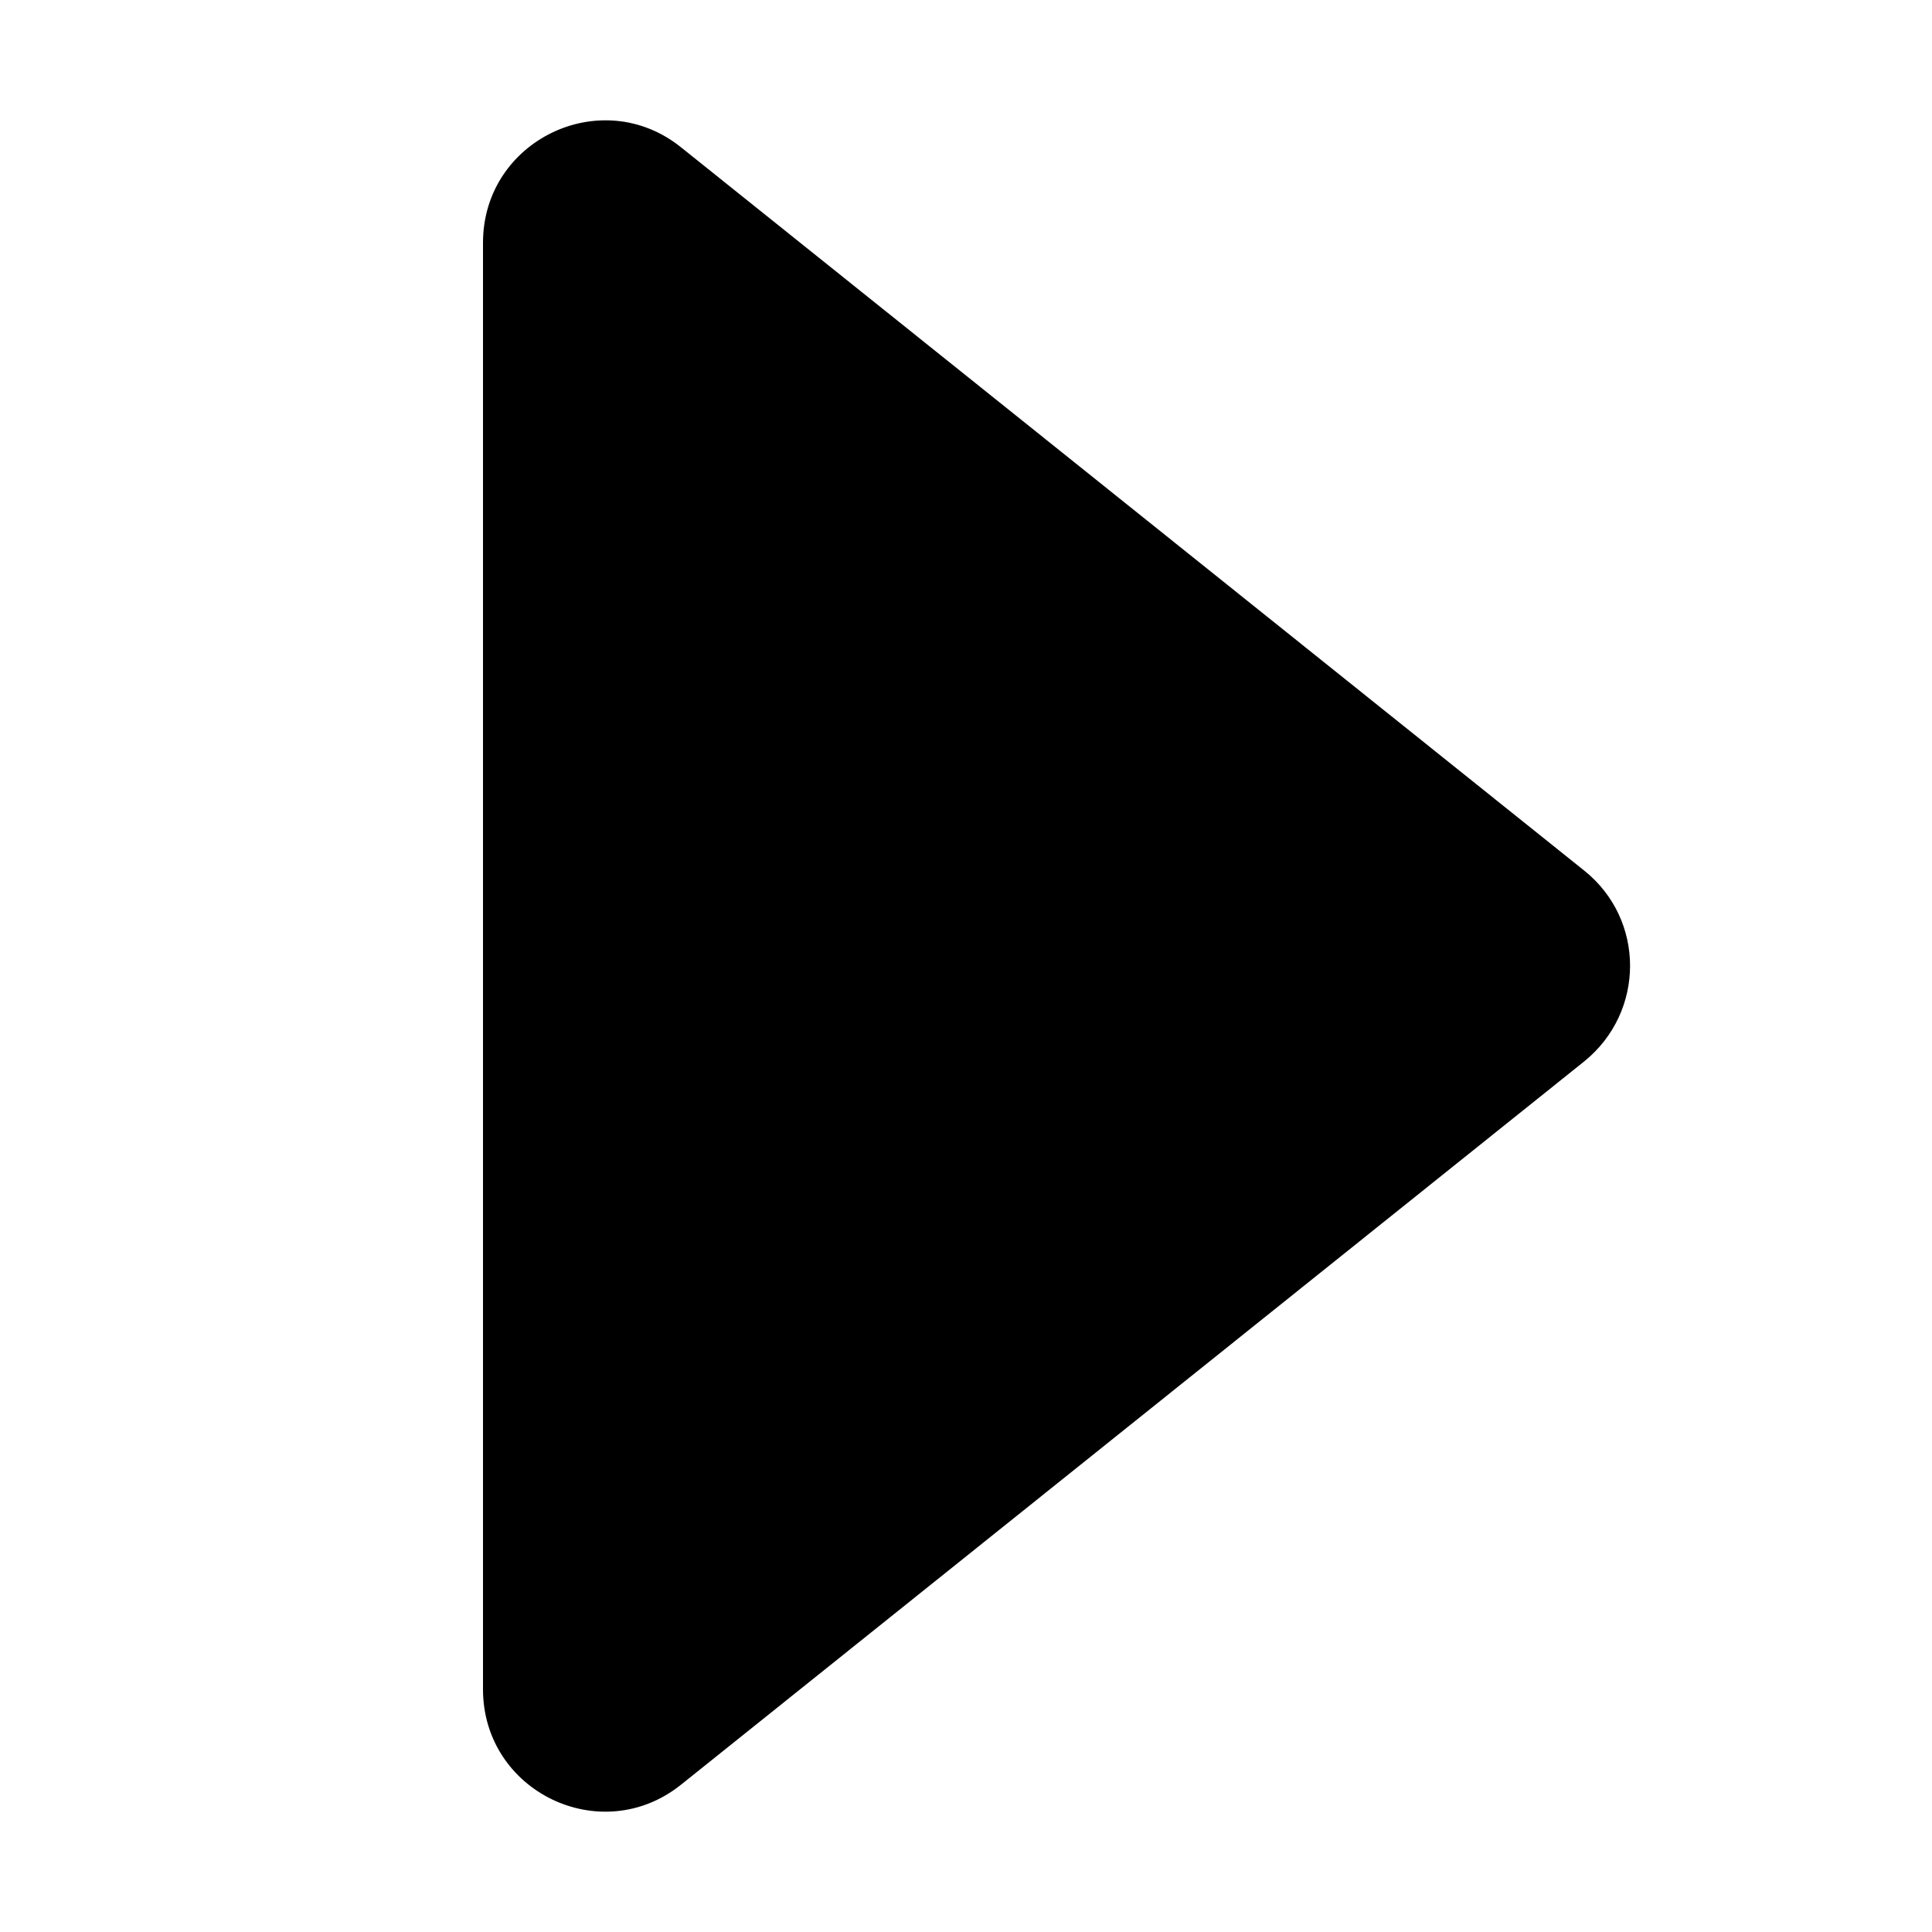 <svg fill="none" viewBox="0 0 16 16" xmlns="http://www.w3.org/2000/svg"><path d="m4 2.01c0-0.848 0.98-1.32 1.64-0.79l7.48 5.99c0.506 0.405 0.506 1.17 0 1.58l-7.48 5.99c-0.662 0.53-1.64 0.058-1.64-0.79v-12z" fill="#000"/></svg>
